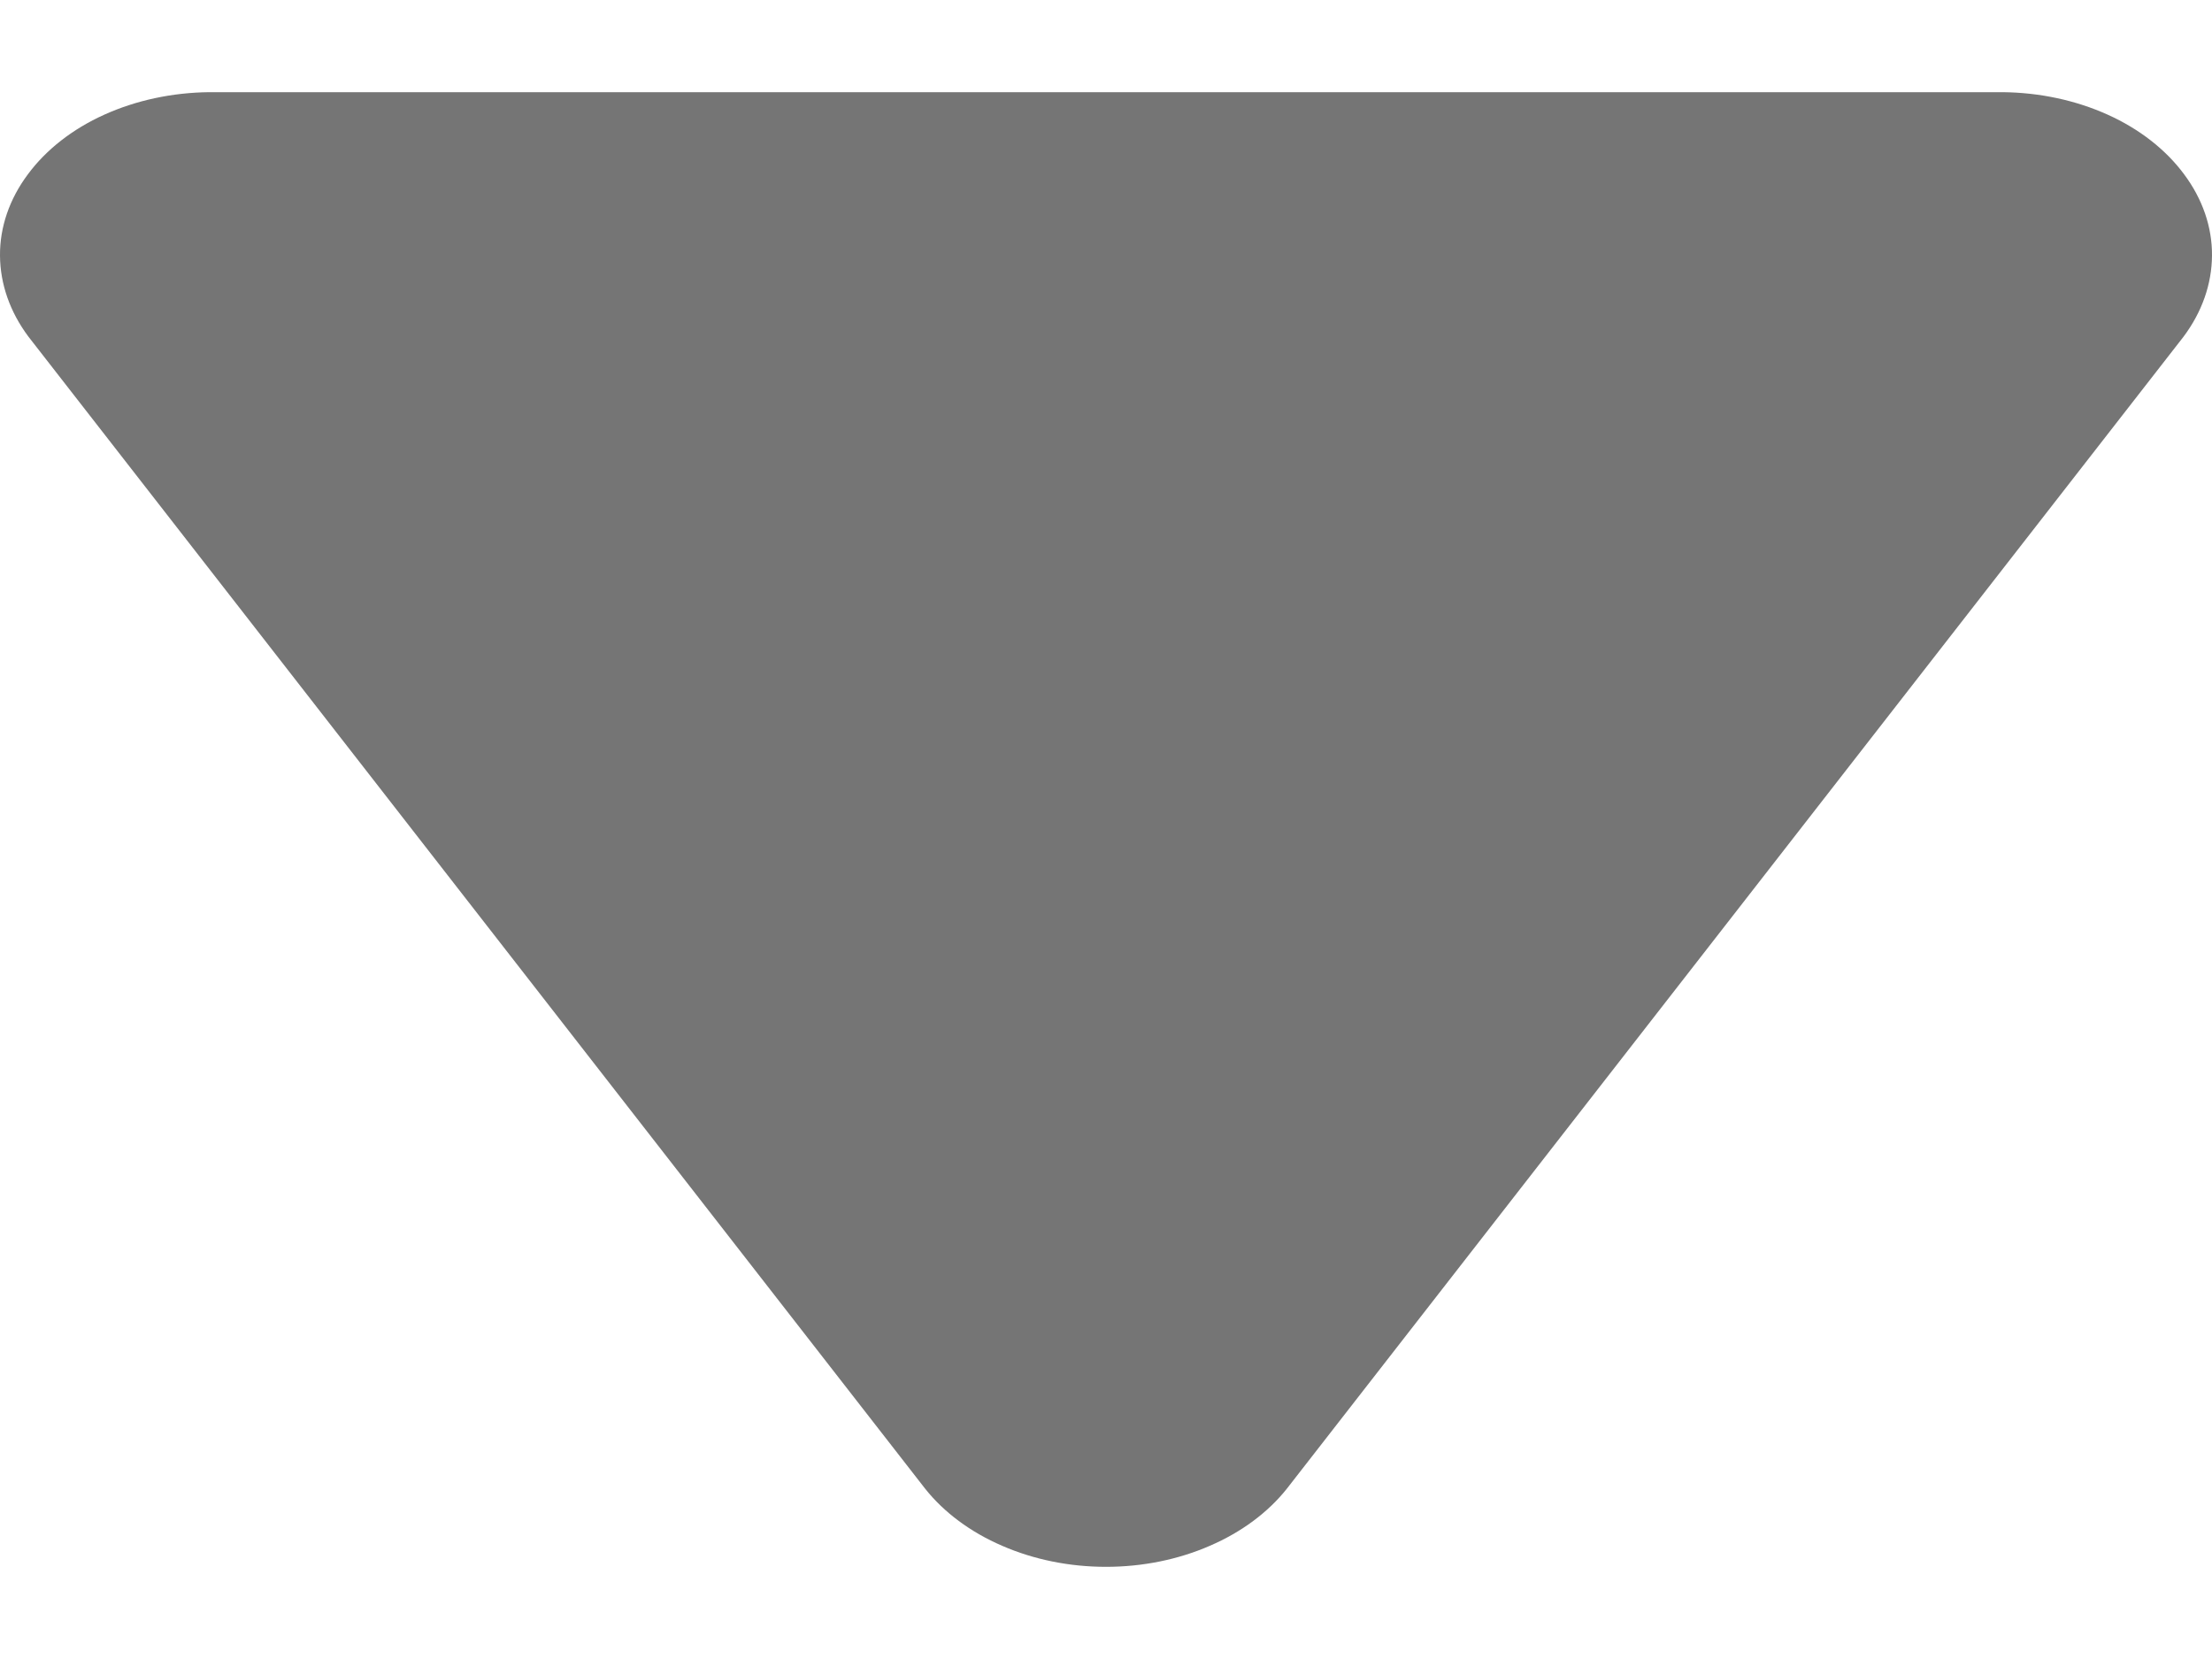 <svg width="12" height="9" viewBox="0 0 12 9" fill="none" xmlns="http://www.w3.org/2000/svg">
<path d="M5.018 8.075L0.154 1.826C0.054 1.692 0.001 1.541 4.50351e-06 1.386C-0.001 1.232 0.051 1.08 0.151 0.946C0.25 0.812 0.393 0.7 0.566 0.622C0.739 0.544 0.935 0.502 1.136 0.5H10.864C11.065 0.502 11.261 0.544 11.434 0.622C11.607 0.7 11.75 0.812 11.849 0.946C11.949 1.08 12.001 1.232 12 1.386C11.999 1.541 11.946 1.692 11.846 1.826L6.982 8.075C6.88 8.204 6.735 8.312 6.563 8.386C6.391 8.461 6.197 8.5 6 8.5C5.803 8.5 5.609 8.461 5.437 8.386C5.265 8.312 5.12 8.204 5.018 8.075Z" fill="#757575"/>
</svg>
